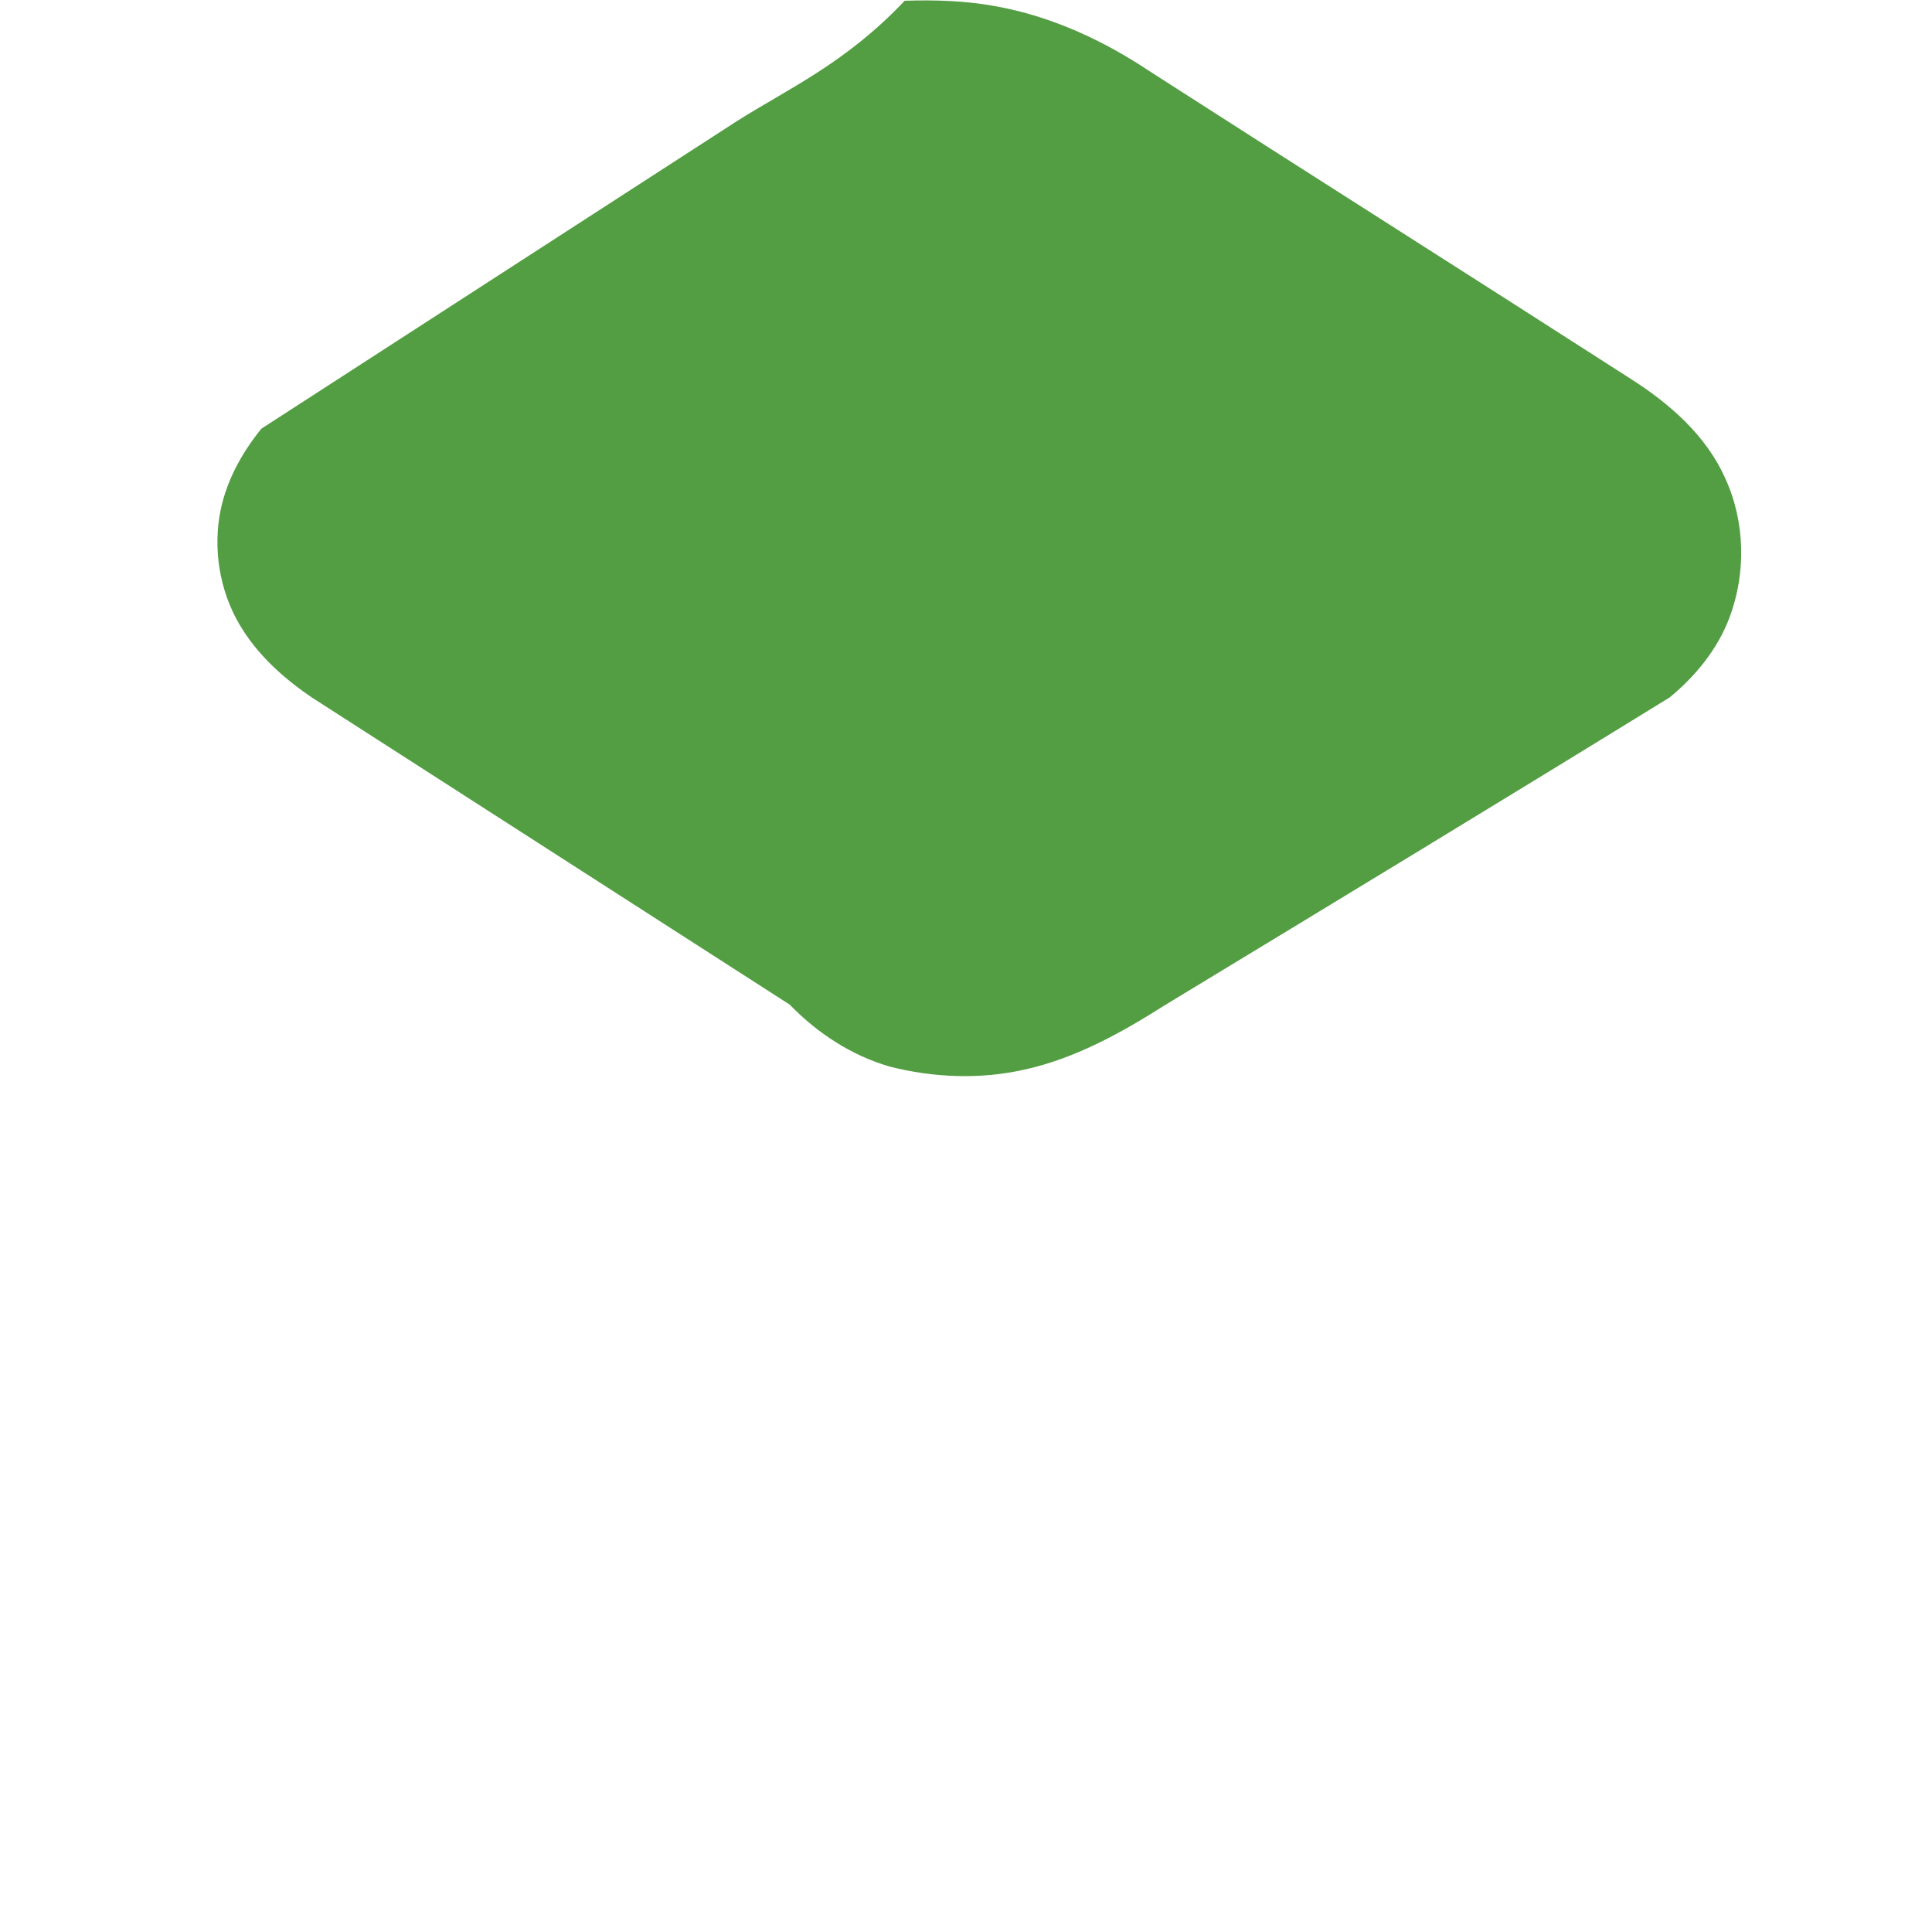 <?xml version="1.0" encoding="UTF-8"?>
<svg width="256px" height="256px" viewBox="0 0 256 256" version="1.1" xmlns="http://www.w3.org/2000/svg">
    <g>
        <path d="M119.878,0.099 C123.933,-0.033 127.989,0.099 131.912,0.825 C139.296,2.146 146.187,5.331 152.452,9.518 C173.568,23.091 194.815,36.53 215.931,50.103 C221.275,53.485 226.092,57.738 228.608,63.384 C231.257,69.162 231.389,76 229.134,81.912 C227.538,86.099 224.627,89.614 221.253,92.405 C199.006,106.11 176.627,119.682 154.248,133.254 C148.508,136.902 142.373,140.285 135.705,141.737 C129.829,143.057 123.69,142.795 117.946,141.342 C112.865,139.889 108.309,136.902 104.647,133.123 C83.531,119.55 62.416,105.978 41.3,92.405 C37.772,90.014 34.501,87.092 32.246,83.577 C29.335,79.123 28.261,73.611 29.069,68.495 C29.744,64.175 31.892,60.185 34.634,56.802 C55.619,43.23 76.603,29.657 97.587,16.085 C104.385,11.765 111.973,8.446 119.878,0.099 Z" fill="#539E43"></path>
    </g>
</svg>
